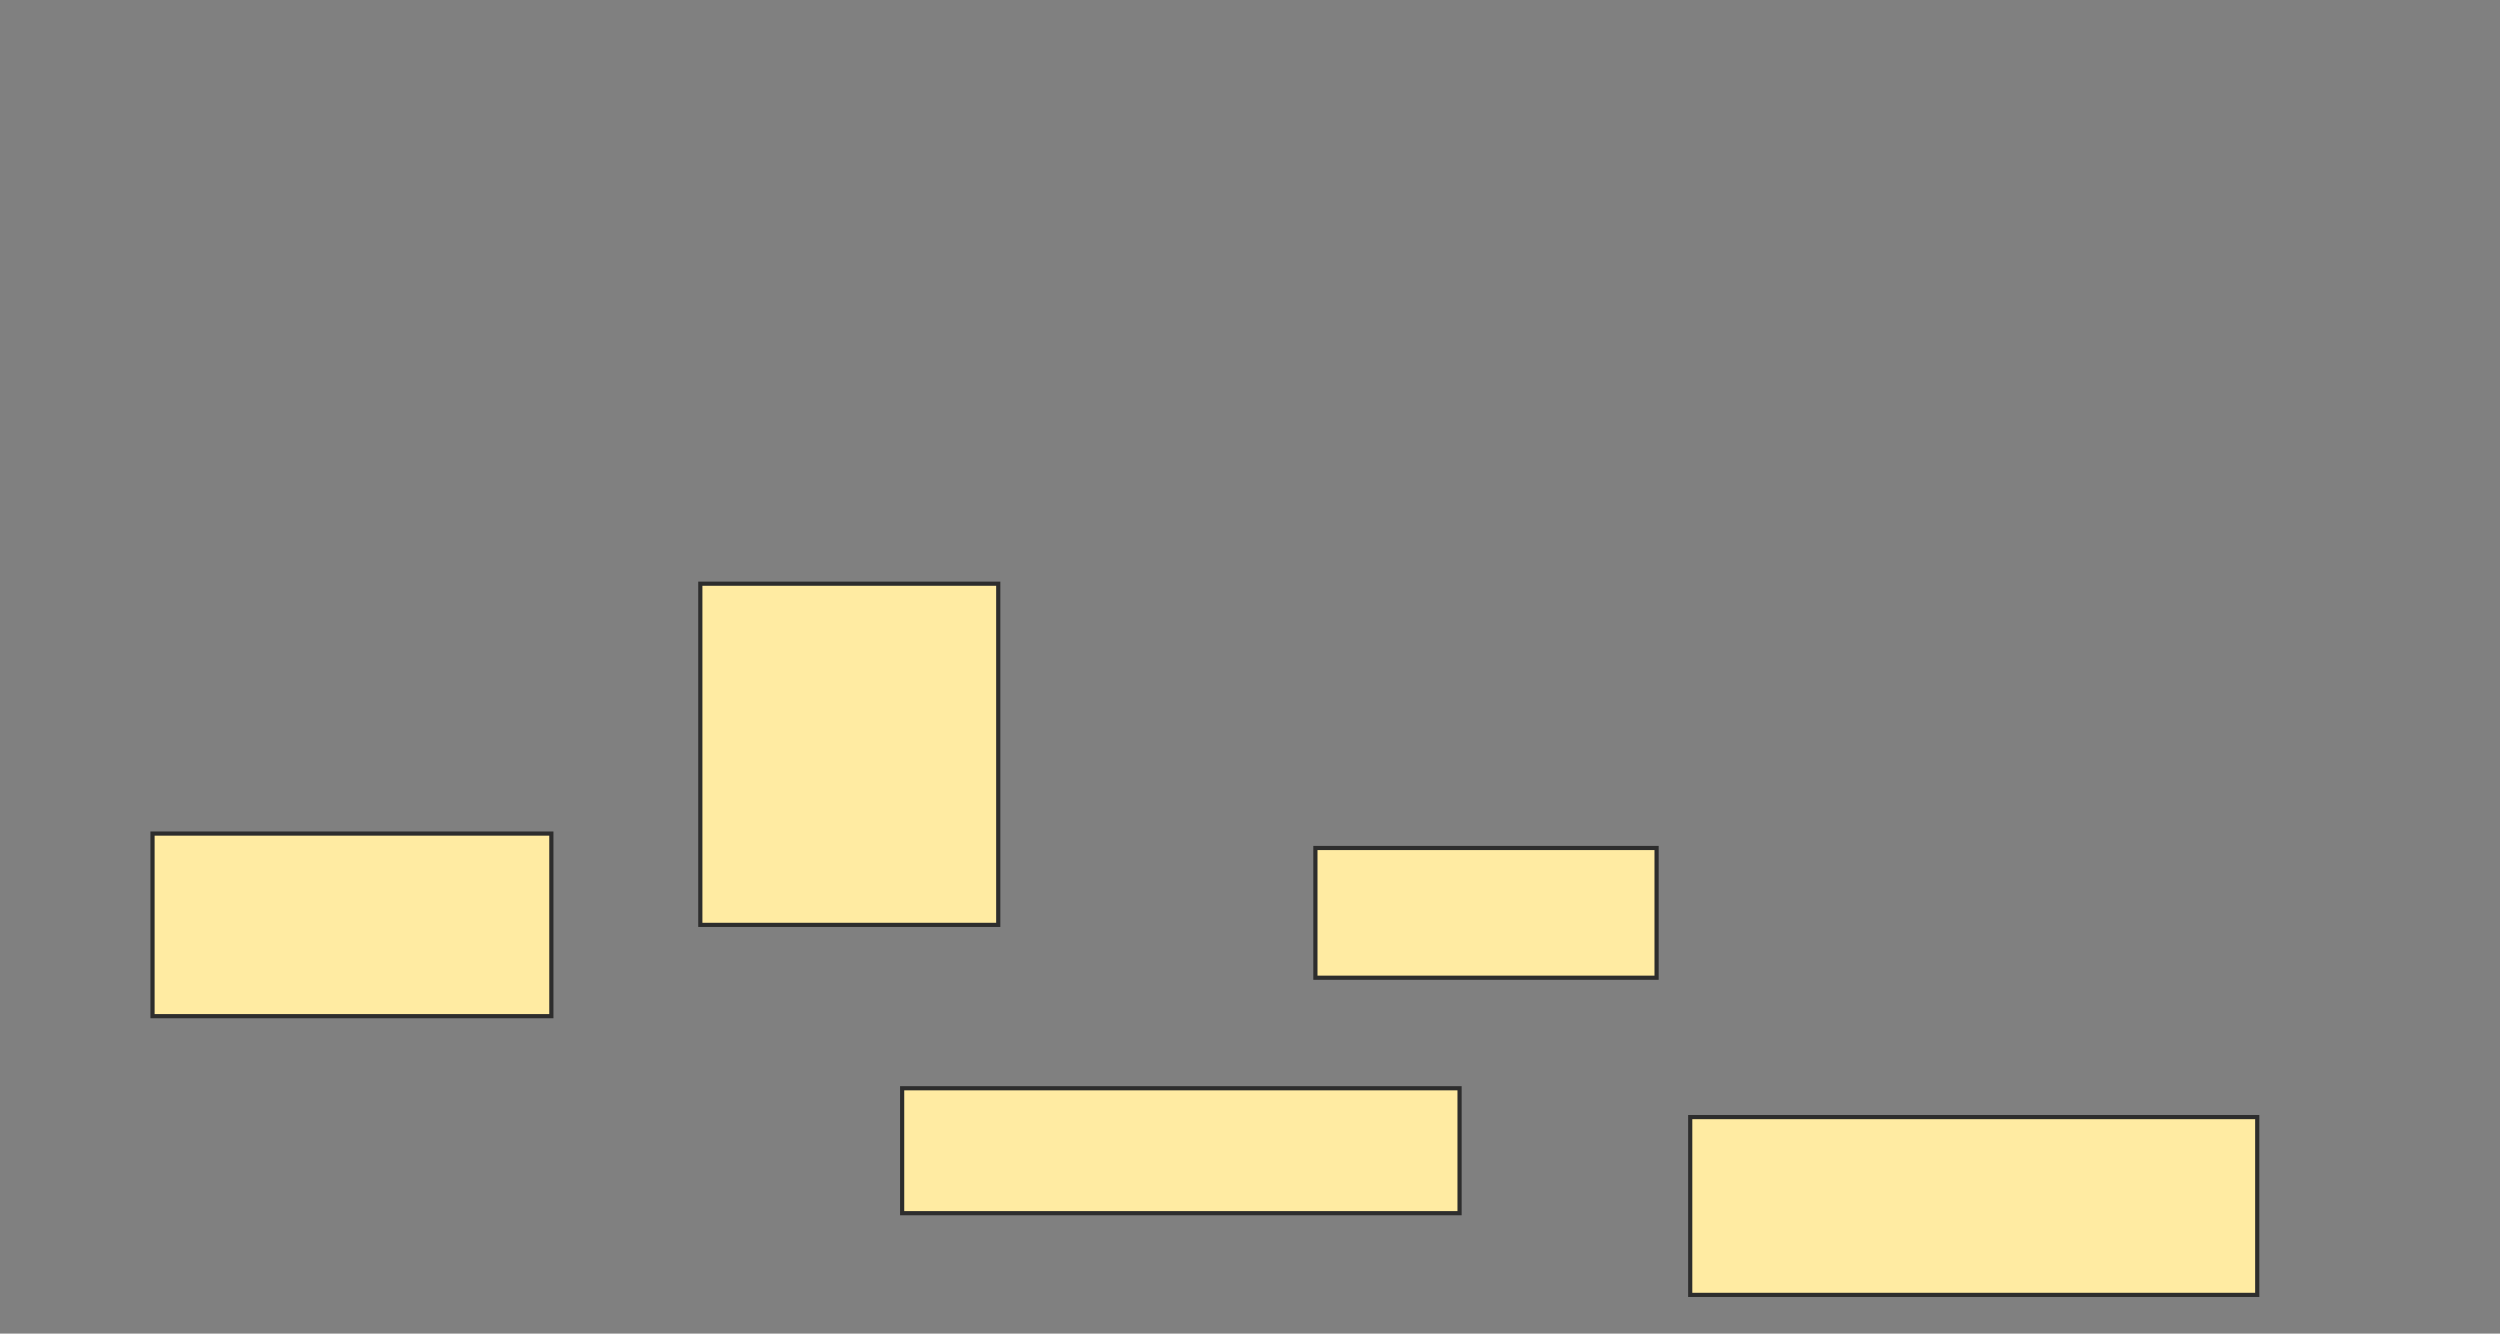 <svg height="319" width="598" xmlns="http://www.w3.org/2000/svg">
 <rect width="100%" height="100%" fill="#808080" stroke="none"/>
 <!-- Created with Image Occlusion Enhanced -->
 <g>
  <title>Labels</title>
 </g>
 <g>
  <title>Masks</title>
  <rect fill="#FFEBA2" height="43.678" id="6166f70ce2344f76a904693e6c263c0e-oa-1" stroke="#2D2D2D" width="95.402" x="36.483" y="199.391"/>
  <rect fill="#FFEBA2" height="29.885" id="6166f70ce2344f76a904693e6c263c0e-oa-2" stroke="#2D2D2D" width="133.333" x="215.793" y="260.31"/>
  <rect fill="#FFEBA2" height="42.529" id="6166f70ce2344f76a904693e6c263c0e-oa-3" stroke="#2D2D2D" width="135.632" x="404.299" y="267.207"/>
  <rect fill="#FFEBA2" height="81.609" id="6166f70ce2344f76a904693e6c263c0e-oa-4" stroke="#2D2D2D" width="71.264" x="167.517" y="139.621"/>
  <rect fill="#FFEBA2" height="31.034" id="6166f70ce2344f76a904693e6c263c0e-oa-5" stroke="#2D2D2D" stroke-dasharray="null" stroke-linecap="null" stroke-linejoin="null" width="81.609" x="314.644" y="202.839"/>
 </g>
</svg>